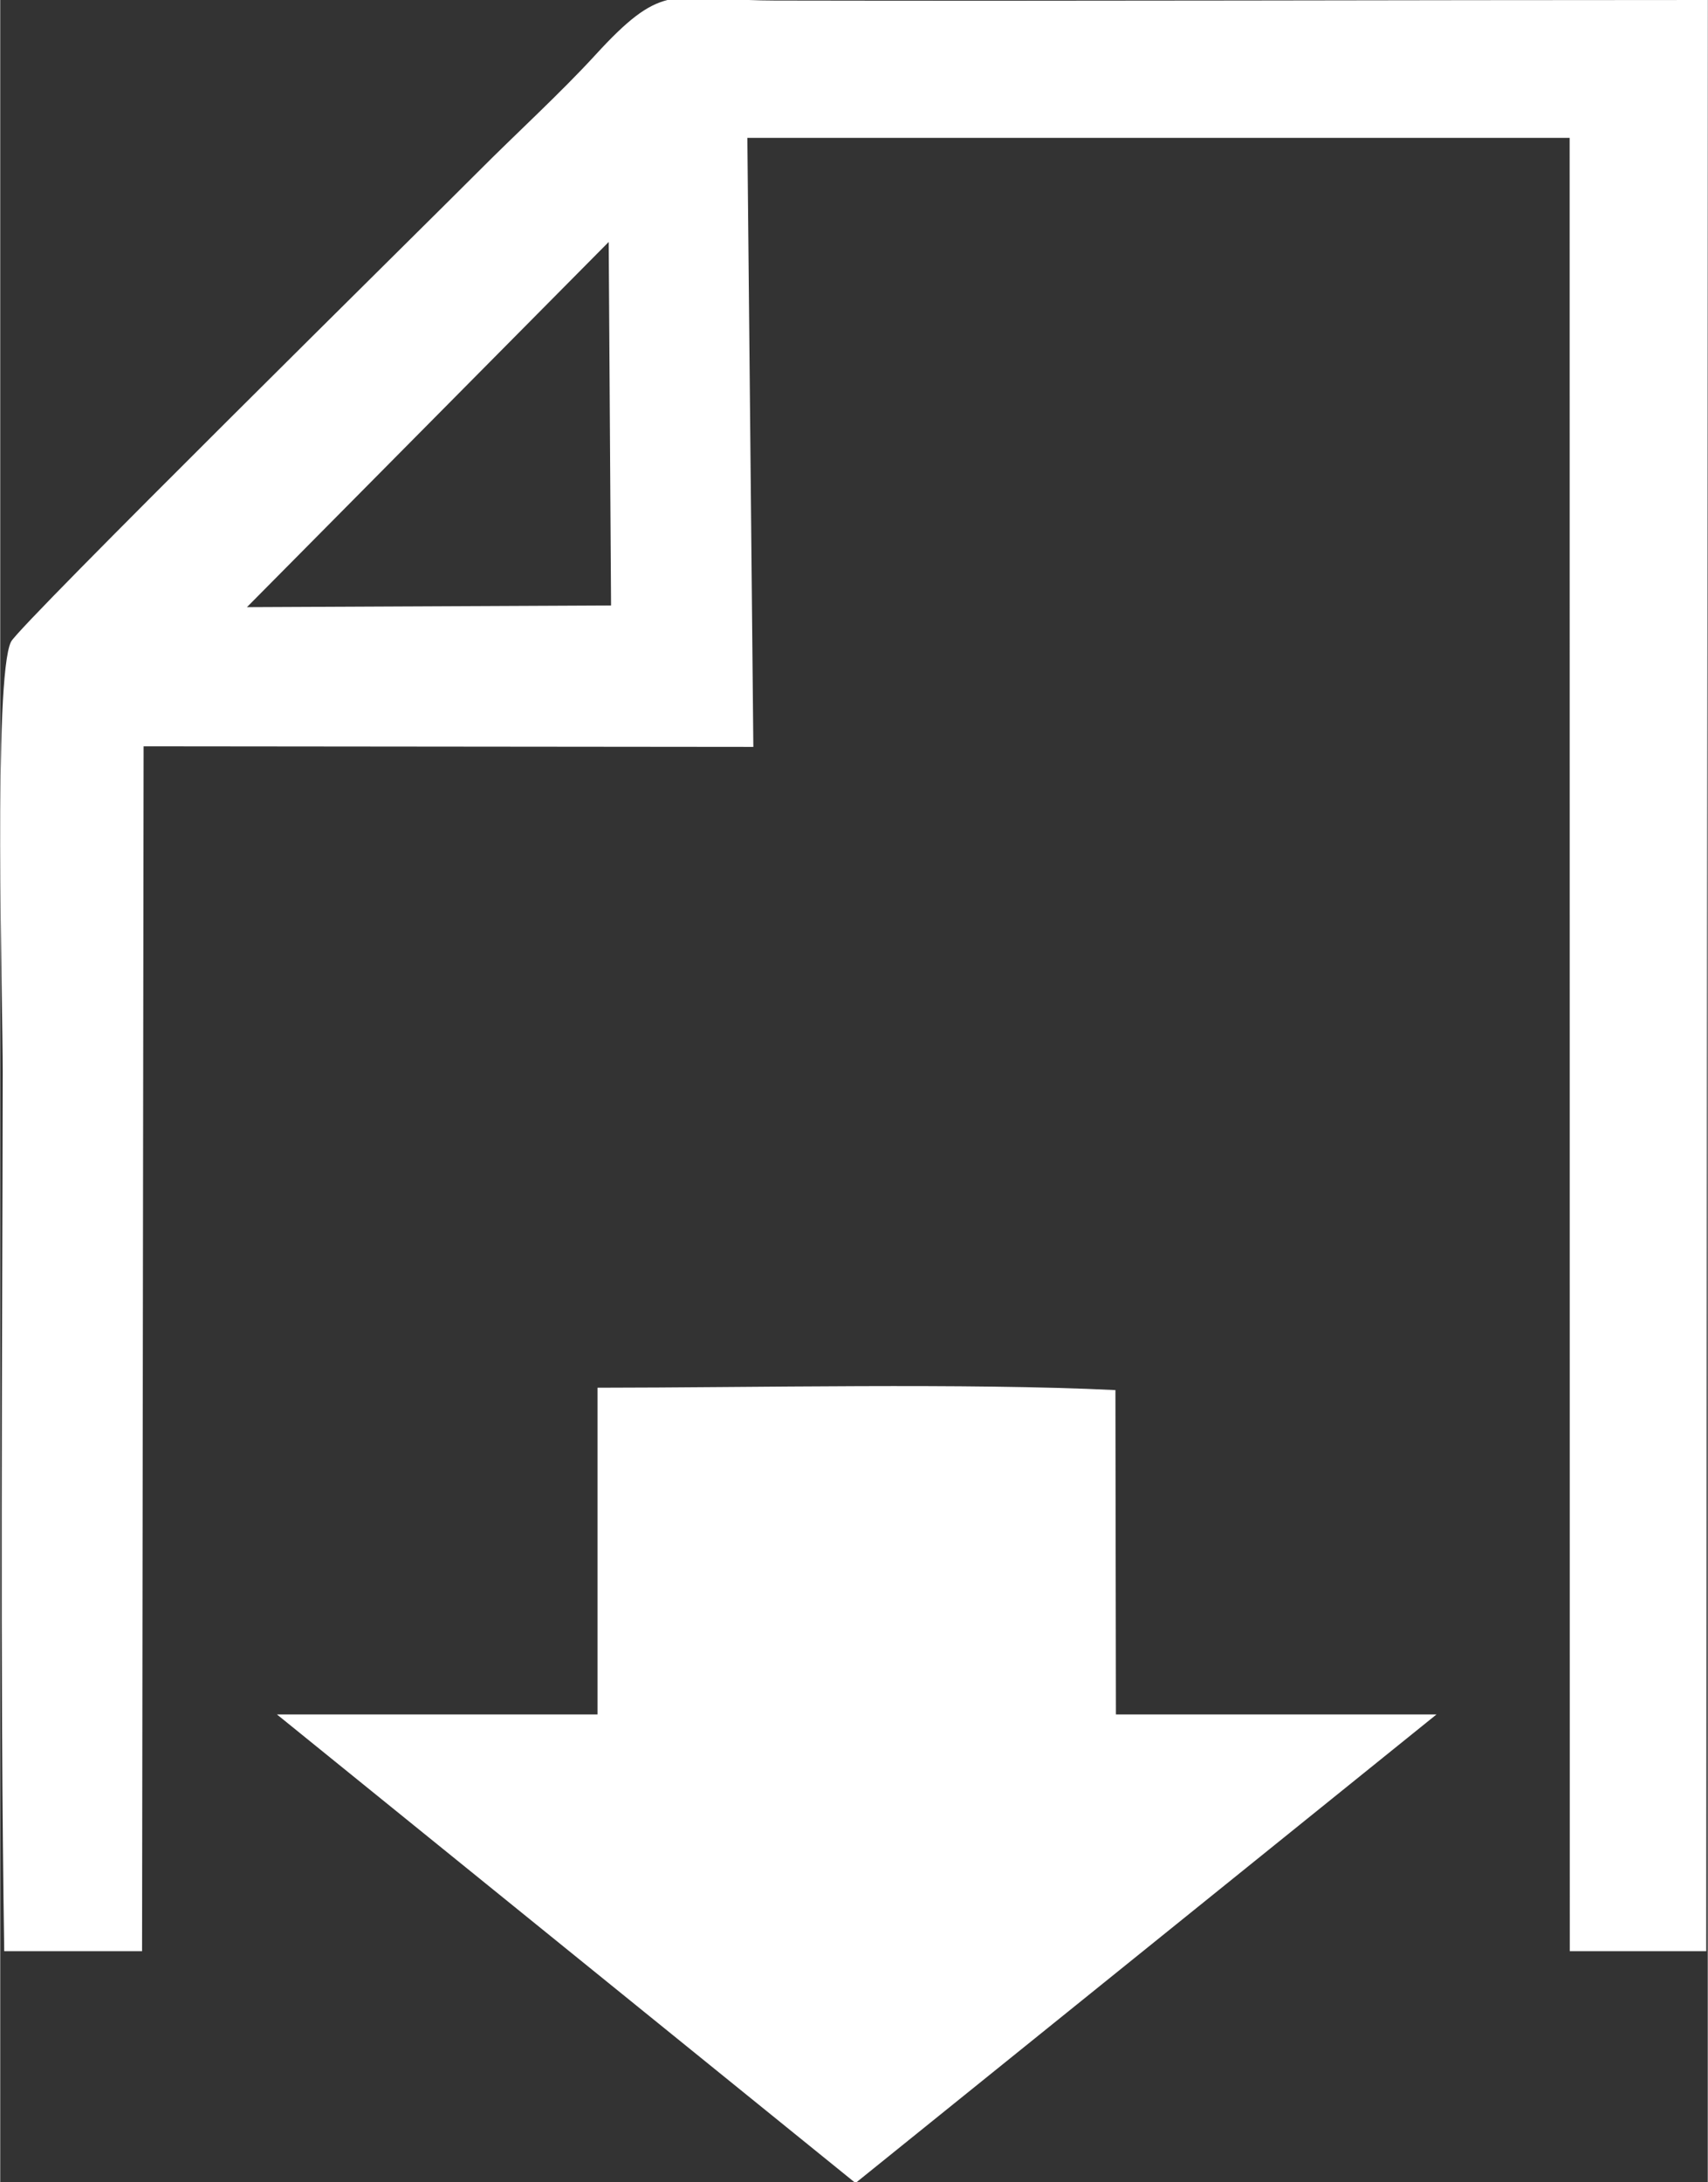 <svg xmlns="http://www.w3.org/2000/svg" width="570" height="728" viewBox="0 0 570 728.192" shape-rendering="geometricPrecision" text-rendering="geometricPrecision" image-rendering="optimizeQuality" fill-rule="evenodd" clip-rule="evenodd"><rect x="0" y="0" width="570" height="728.192" fill="#333333" stroke="none"/><defs><style>.fil0{fill:#fff}</style></defs><g id="Слой_x0020_1"><g id="_665042328"><path class="fil0" d="M203.902 202.053l-121.546.573L203.116 80.75l.786 121.303zM222.73 0h27.143c2.659.103 5.548.174 8.713.18C362.521.394 466.535 0 570 0l-.517 651.171h-45.546l-.044-605.159H249.399l2.001 203.253-203.536-.199-.518 402.105H1.334C-.128 553.423.706 455.536.837 357.752c.03-21.822-3.179-131.859 2.777-143.601C6.474 208.512 142.84 74.096 159.601 57.24c12.516-12.587 27.363-26.117 39.123-38.957C209.461 6.559 215.789 1.755 222.73 0z"/><path class="fil0" d="M199.386 572.151H92.358l192.715 156.041h.865L479.46 572.151H372.432l-.164-108.239c-49.876-2.428-120.867-.816-172.882-.79v109.029z"/></g></g></svg>
